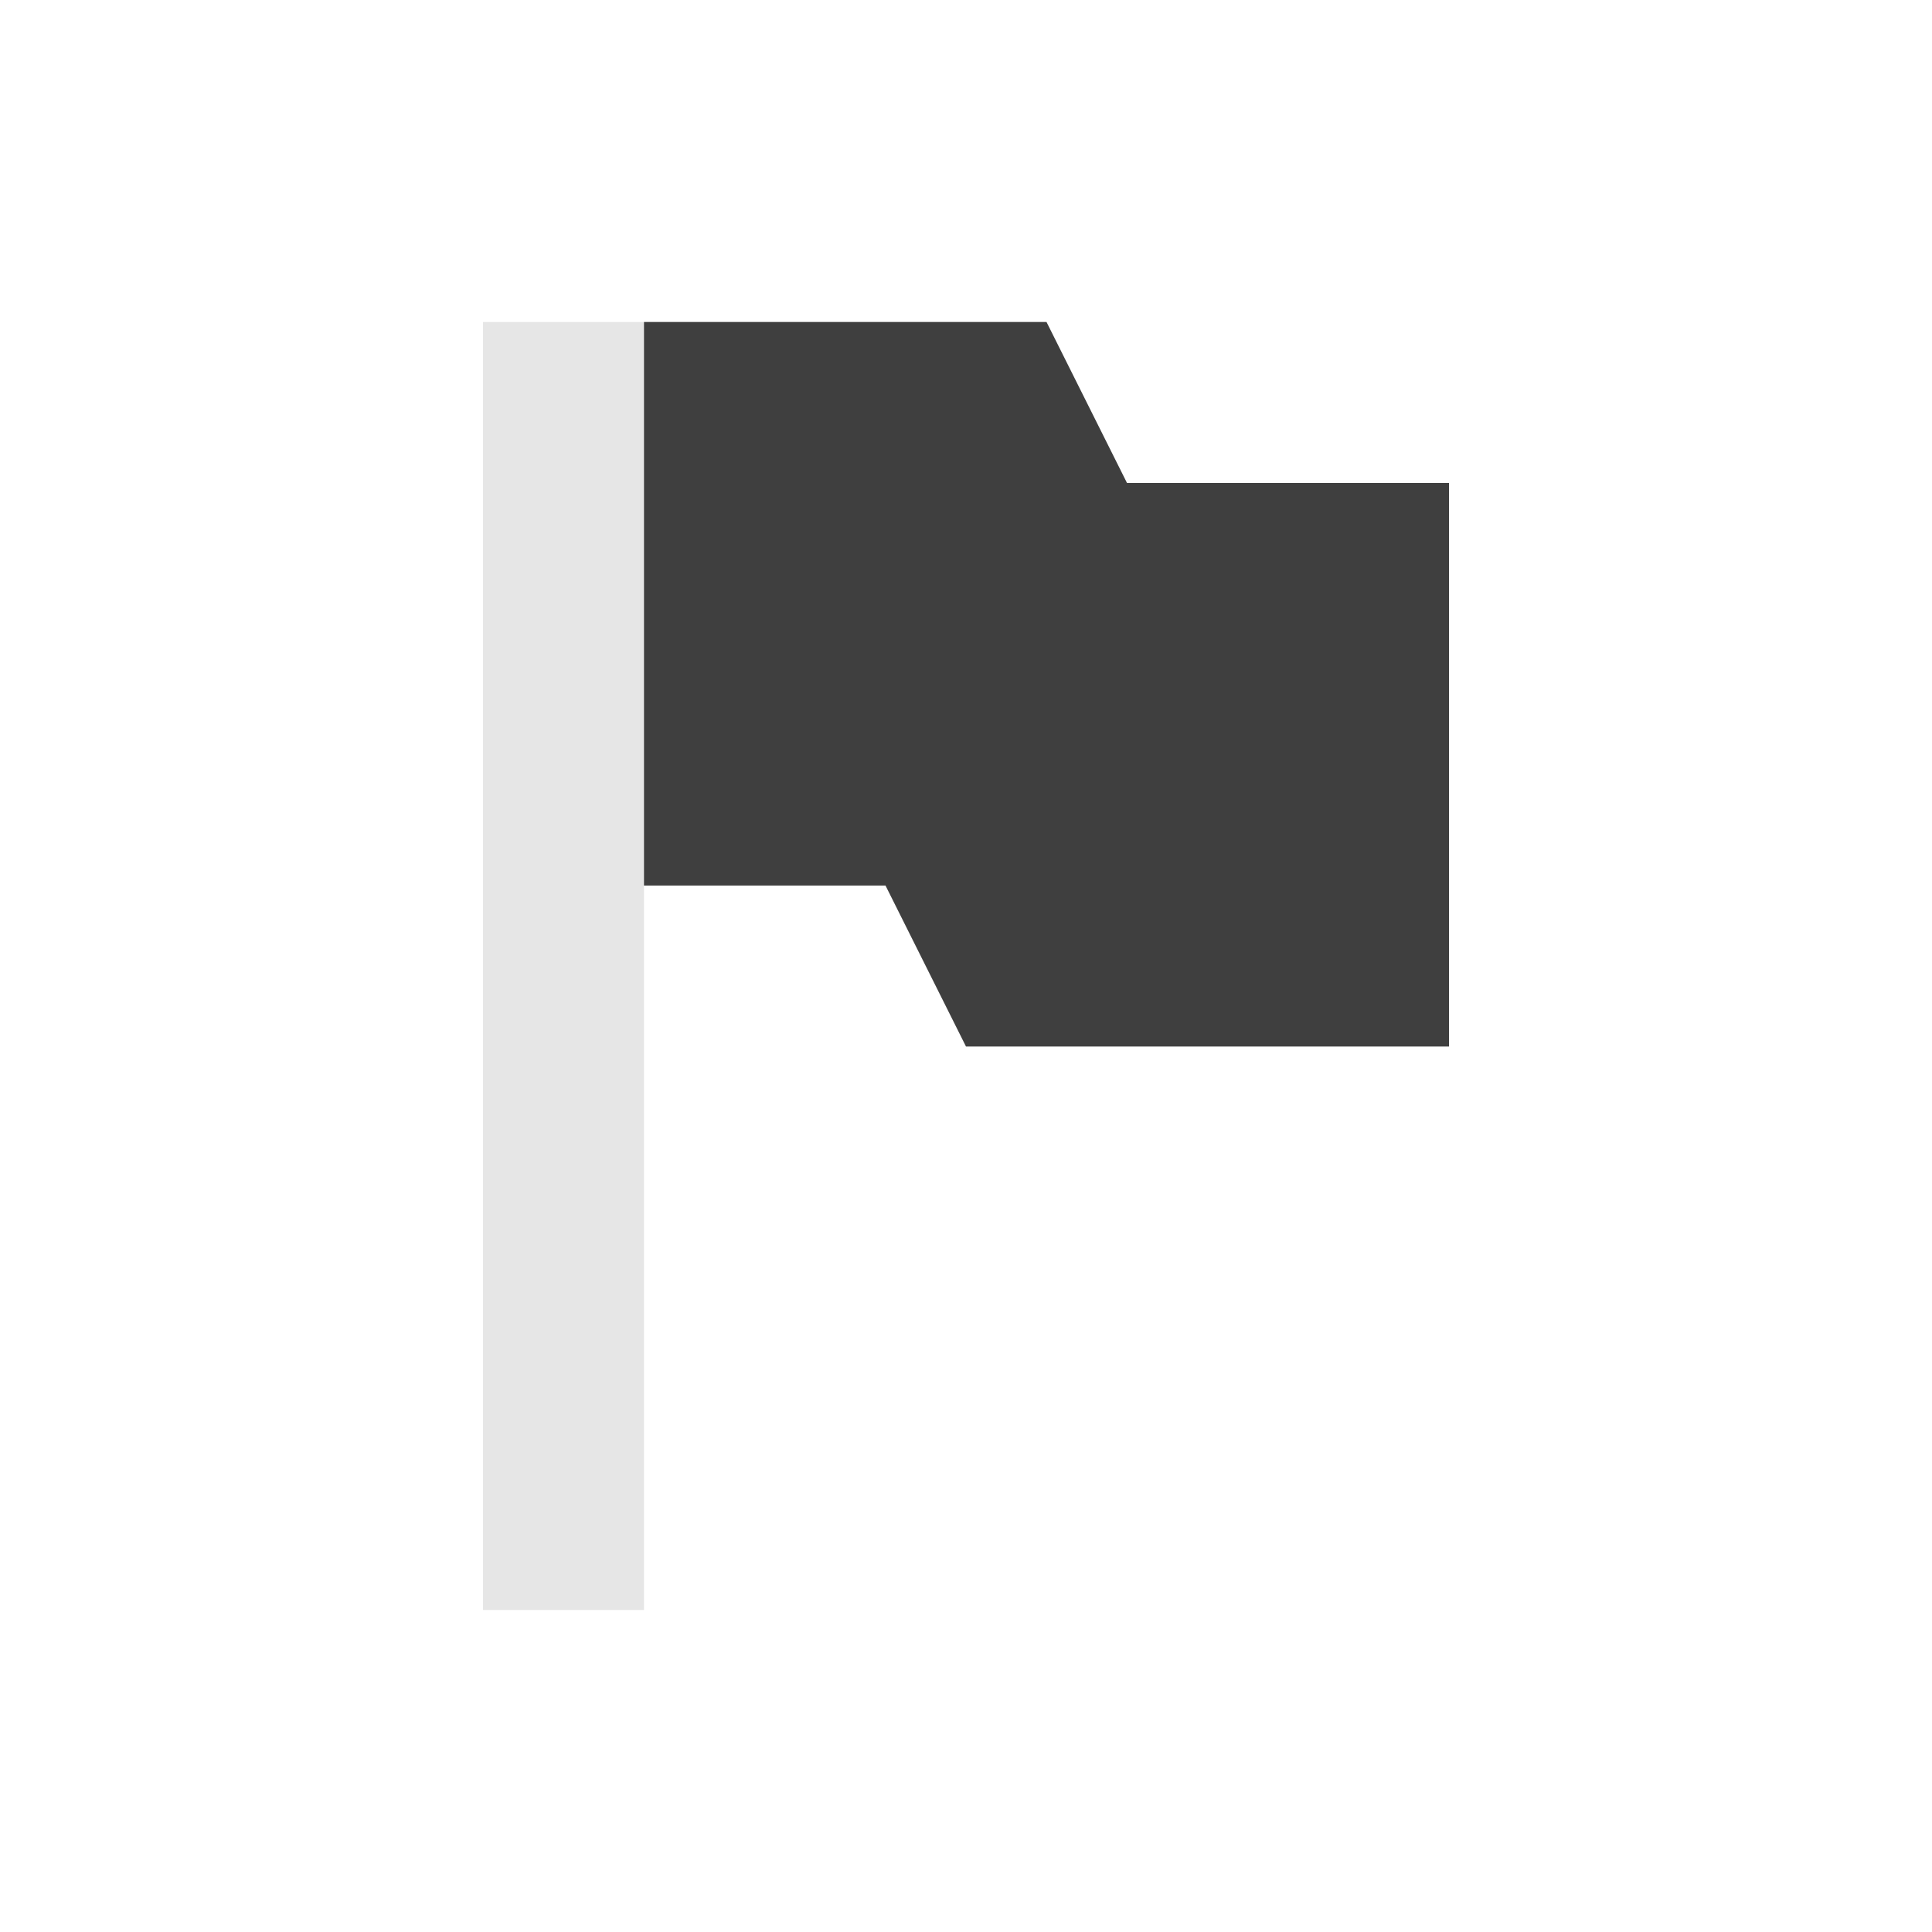 <svg xmlns="http://www.w3.org/2000/svg" width="24" height="24" id="svg9"><defs id="defs3"><style id="current-color-scheme"></style></defs><path d="M2 0v16h2V7h3l1 2h6V2h-4L9 0H2z" transform="translate(4 4)" id="path5" fill="#e6e6e6" color="#e6e6e6"/><path d="M4 0v7h3l1 2h6V2h-4L9 0H4z" transform="translate(4 4)" id="path7" fill="#3f3f3f"/></svg>
